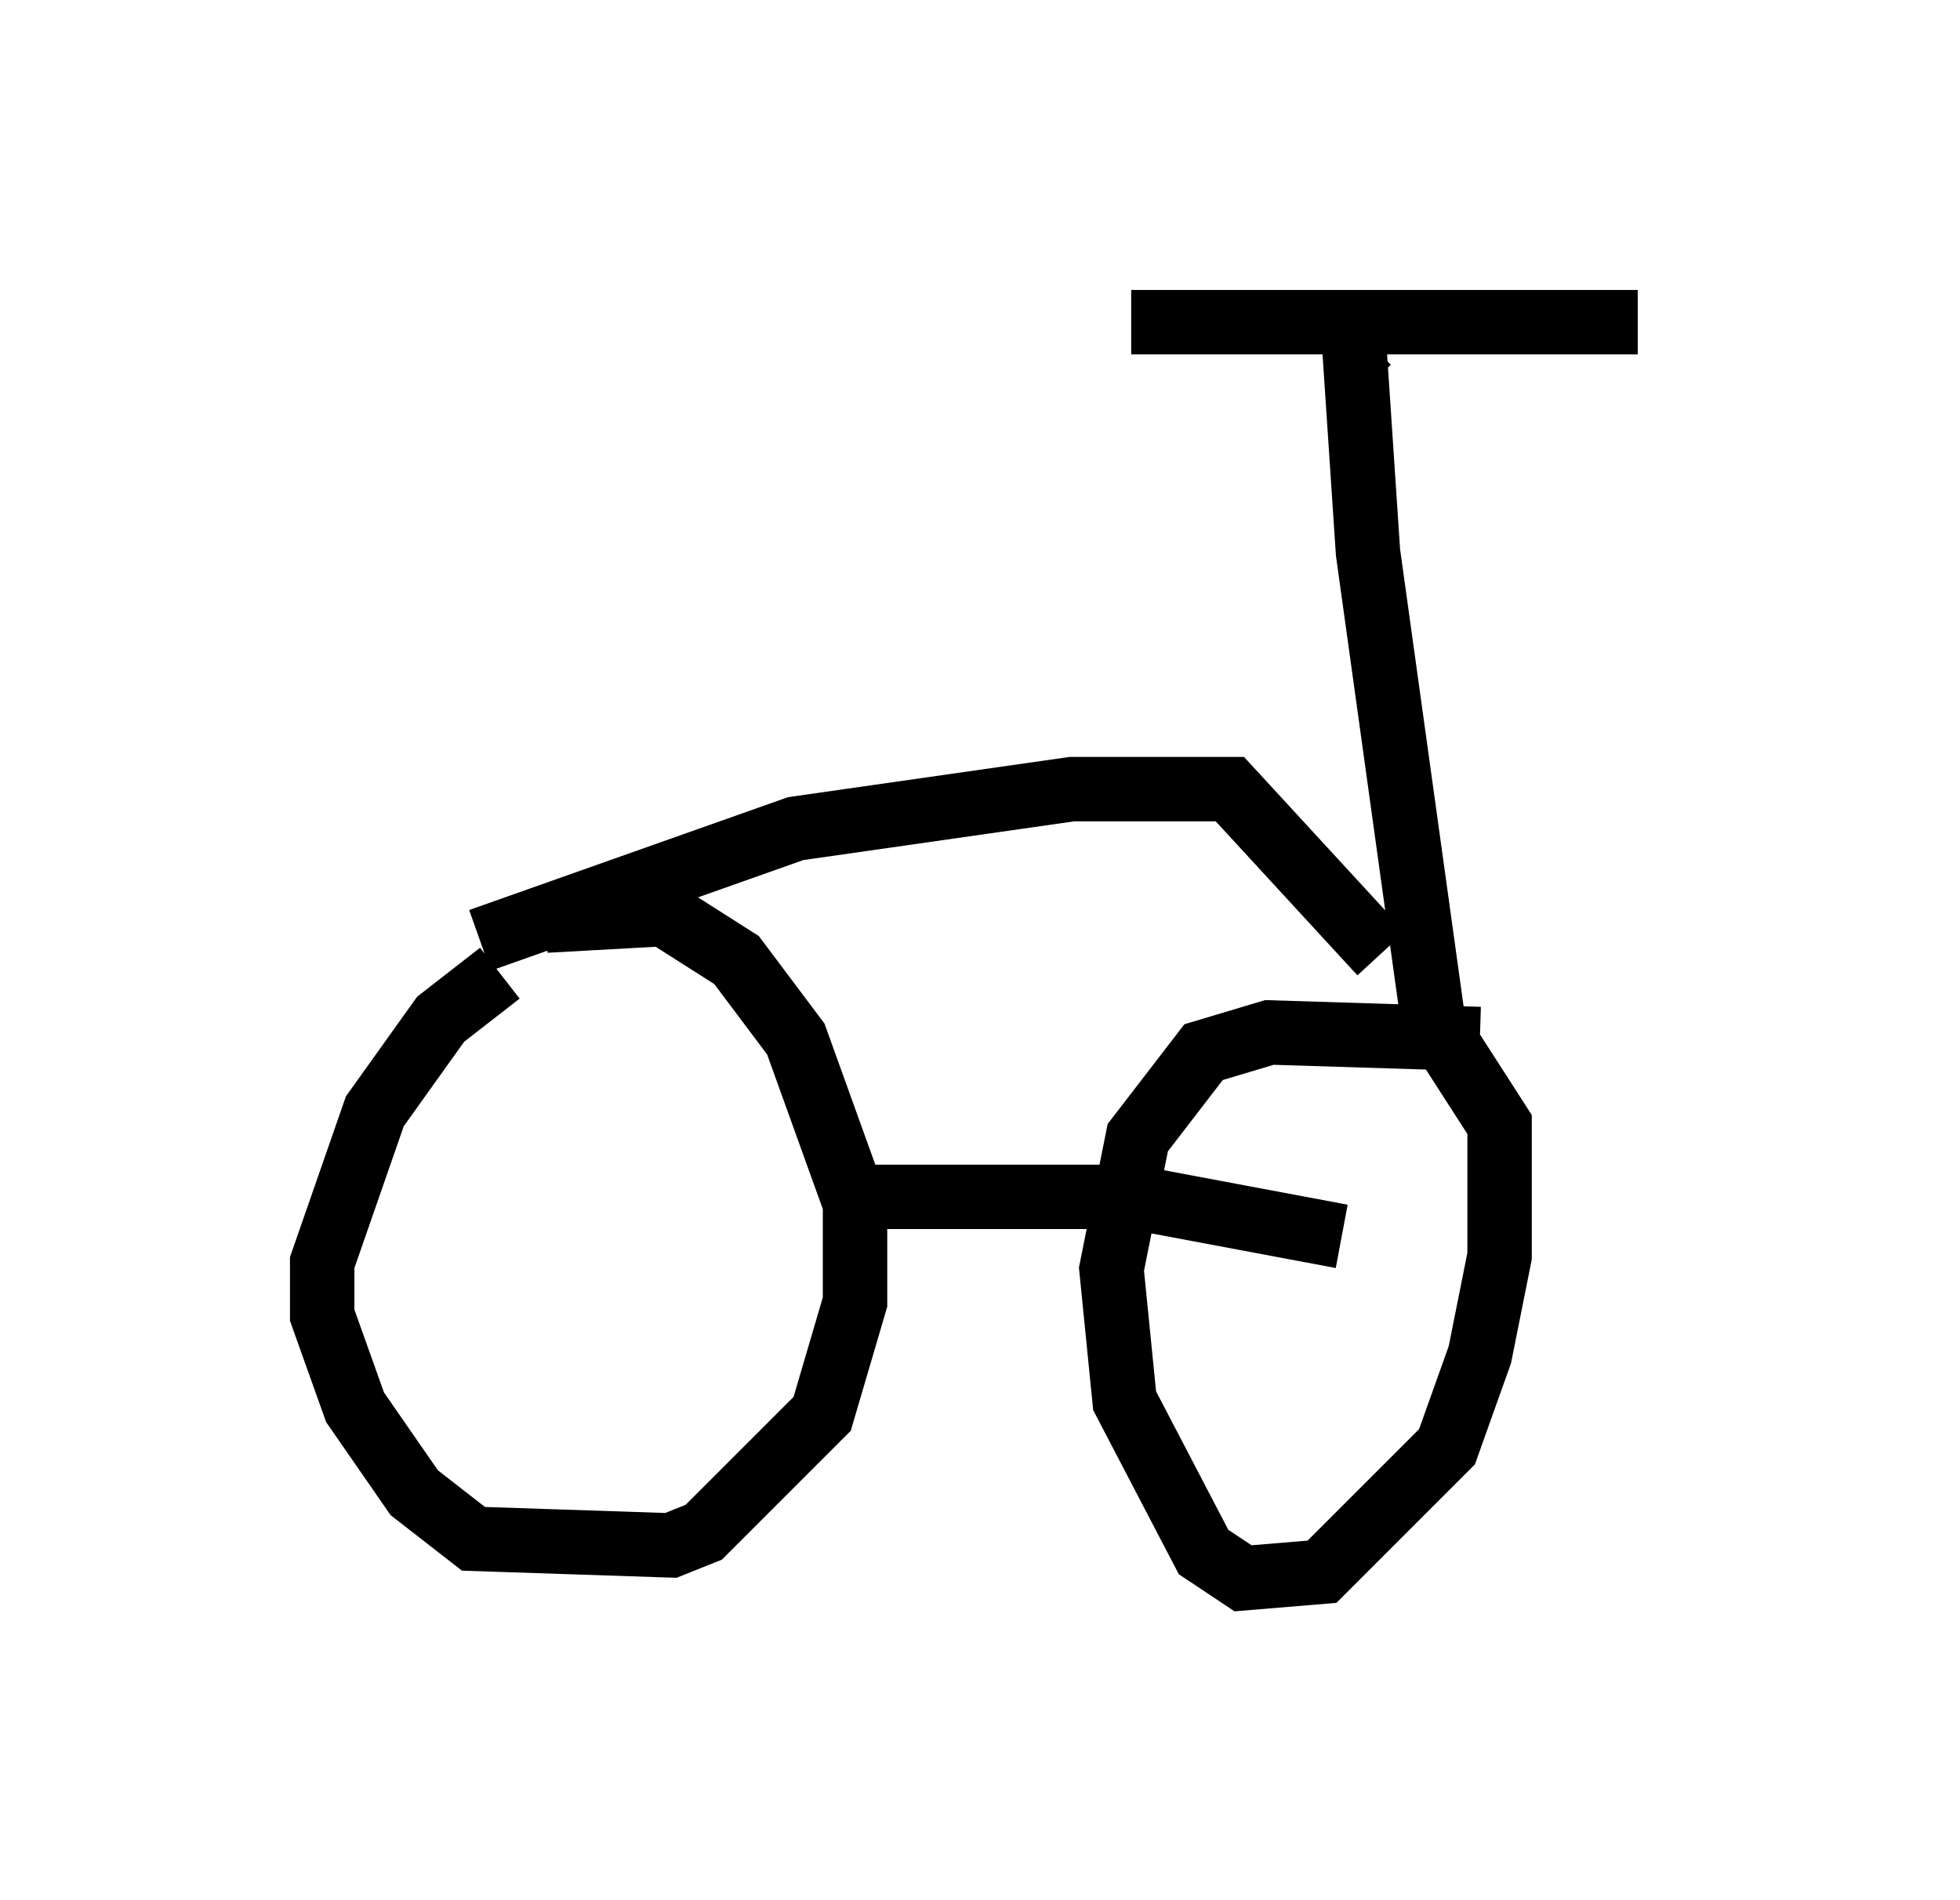 <?xml version="1.0" encoding="utf-8" ?>
<svg baseProfile="full" height="29.498" version="1.1" width="30.417" xmlns="http://www.w3.org/2000/svg" xmlns:ev="http://www.w3.org/2001/xml-events" xmlns:xlink="http://www.w3.org/1999/xlink"><defs /><rect fill="white" height="29.498" width="30.417" x="0" y="0" /><path d="M9.39, 15.106 m-1.633, 0.0 l-0.919, 0.715 -1.021, 1.429 l-0.817, 2.348 0.0, 0.817 l0.51, 1.429 0.919, 1.327 l0.919, 0.715 3.063, 0.102 l0.51, -0.204 1.838, -1.838 l0.51, -1.735 0.0, -1.531 l-0.919, -2.552 -0.919, -1.225 l-1.123, -0.715 -1.838, 0.102 m14.496, 1.838 l-3.267, -0.102 -1.021, 0.306 l-1.021, 1.327 -0.408, 2.042 l0.204, 2.042 1.225, 2.348 l0.613, 0.408 1.225, -0.102 l1.94, -1.94 0.51, -1.429 l0.306, -1.531 0.0, -2.042 l-0.919, -1.429 m-8.779, 2.552 l3.981, 0.0 3.267, 0.613 m-14.19, -3.777 l0.0, 0.0 m0.306, -0.715 l0.0, 0.0 m0.51, -0.102 l4.9, -1.735 4.288, -0.613 l2.45, 0.0 2.348, 2.552 m0.817, 1.123 l-1.021, -7.35 -0.204, -3.063 l0.204, -0.204 m-3.675, -0.306 l7.861, 0.0 " fill="none" stroke="black" stroke-width="1" /></svg>